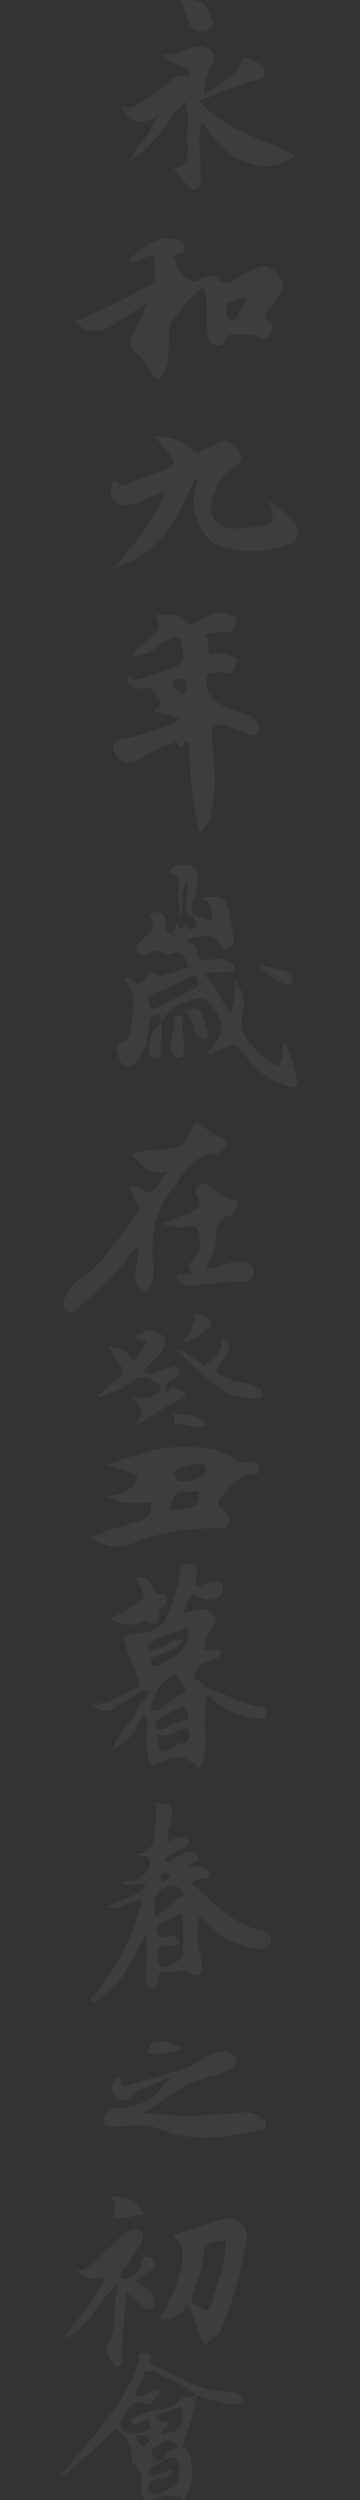 <svg id="图层_1" data-name="图层 1" xmlns="http://www.w3.org/2000/svg" viewBox="0 0 200 1387.53"><rect x="0" y="0" width="200" height="1387.53" fill="#333333" stroke="none"/><defs><style>.cls-1{opacity:0.05;}.cls-2{fill:#fff;}</style></defs><title>主站</title><g class="cls-1"><path class="cls-2" d="M89.61,568a1.73,1.73,0,0,1-.17-0.3l-0.06.1Z"/><path class="cls-2" d="M85.37,241.84c8.93,0.47,15.44,2.42,20.73,7.15,2.79,2.49,4.88,2.64,7.7.19,1.43-1.24,3.73-1.43,5.34-2.53,4.41-3,8-1.92,11.47,1.6,4.65,4.7,4.74,8.31-1.26,11.89-6.66,4-9.41,9.84-11.18,16.76-2.69,10.51,2,16.52,13,16.45a51.94,51.94,0,0,0,12.79-1.48c8.4-2.16,8.47-1.85,6.49-9.93l-0.87-3.55c5.95,2.79,9.14,7.89,13.49,11.53,4.61,3.87,2.85,10.35-2.95,12.41a61.94,61.94,0,0,1-36.32,1.46c-10.26-2.56-17.87-17.24-15.92-29.2,0.27-1.63.88-3.2,1.22-4.82,0.26-1.23,1.08-2.49-.54-4.43C99.24,285.94,90.22,306.66,64.06,315c10.85-14.18,22-25.71,27.81-42.17-7.43,2.72-13.42,6.38-20.23,7.29-7.2,1-11.71-4.09-9.67-10.81,0.46-1.51,1.51-4.17,3.71-.9,0.8,1.19,2.3,1.06,3.61.58,8.11-3,16.35-5.7,24.28-9.12,4.31-1.86,2.49-5.4.46-8.06C91.62,248.63,88.84,245.78,85.37,241.84Z"/><path class="cls-2" d="M81.16,717.4c-11.85-7.23-2.43-17.23-4.46-25.79-2.7,2.17-4.69,5-6.77,7.8-7.51,10.14-17,18.32-26.56,26.41-1.83,1.54-3.75,3.37-6.11,1.91C34.55,726,35,723.29,36,720.6a19.18,19.18,0,0,1,7.68-10c13.81-9.34,22.15-23.63,32.15-36.41,1.58-2,1.94-3.8.28-6.24-1.79-2.64-2.79-5.81-4.18-8.85,1.11-.19,1.72-0.33,2.33-0.39,3.72-.37,7,4.39,9.72,2.72,3.41-2.11,5.44-6.48,9.15-11.28-10.36,2.84-14.42-3.9-20.09-9.6,7.15-2.41,14-2.54,20.63-2.92,6.14-.34,9.63-2.63,11.65-8.65,2.44-7.28,3.73-7.34,10-1.77,2.08,1.86,4.69,2.46,7,3.8,4.08,2.41,4.17,5.81.16,8.29a8.3,8.3,0,0,1-3.71,1.29c-9,.5-14,6.46-18.66,13.1-0.94,1.36-1.7,2.87-2.76,4.13C86.84,670.24,83.42,684.57,85,700.52,85.6,706,86,711.88,81.16,717.4Z"/><path class="cls-2" d="M114.16,703.69c6.28,0.46,10.11-1.93,14.19-2.89,3-.71,5.92-1.22,8.78,0,2.65,1.08,4.48,3.11,3.82,6.22-0.5,2.39-1.9,4.59-4.64,4.43-10-.59-19.81,1.44-29.71,2.1A8.74,8.74,0,0,1,98,709.13c2.32-3.55,6-1.09,8.78-2.12-0.18-2-4.38-2.86-.8-6.17,4.55-4.21,6.17-10.06,4.52-16.46-0.66-2.57-1.63-3.87-4.65-3.49-5.25.66-10.52,0.53-15.68-1.89l15.54-6.14c4.39-1.73,6.68-4.3,3.81-9.09-1.06-1.77-1.76-3.6.28-5.27a5.43,5.43,0,0,1,6.54-.43c4.53,2.8,7.68,7.92,14,7.67,1.38-.05,1.48,2.09,1.3,3.36-0.33,2.43-1.72,5.13-3.8,5.49-7.1,1.22-7.46,6.75-7.86,11.83A34.86,34.86,0,0,1,114.16,703.69Z"/><path class="cls-2" d="M60.29,747.54c7,0.57,10.89,3.16,13.88,7.43,3.31-2.83,5.26-6.26,7-9.82-1.27-2.64-5.61-.43-6.13-4.44,4.26-.3,7.88-4.47,12.82-1.2,4.7,3.11,5.06,5.11,1.92,10.17-2.62,4.22-6.72,7.1-9.94,11.1,2.92,2.1,5.39,1.43,7.84.62,1.89-.63,3.7-1.68,5.63-2s4.66-2.26,6.13.85-1.06,4.42-3.21,5a4.9,4.9,0,0,0-4,3.84c-0.23.94-.62,2.31-0.17,2.85,1.61,1.92,1.71-.68,2.47-1.14,2.13-1.31,3.88.25,5.68,0.61,3.22,0.65,3.83,4,1.32,4.83-9.2,3.24-16.45,9.52-24.58,14.39a6.43,6.43,0,0,1-1.48-1c4.66-4.5,3.62-9.11-1.92-13.92,5.55-.37,9.86.73,13.59-2.09,1.48-1.12,2.69-1.8,2-3.75-1.4-3.76-11-7-14.16-4.49-6,4.85-12.41,8.59-21.27,10.07,4.07-3.6,7.07-6.86,10.64-9.27,4.93-3.33,4.2-6.7,1.23-10.71C64,753.39,62.63,751.11,60.29,747.54Z"/><path class="cls-2" d="M97.33,748.43c6.36,1.38,10.69,6,16.58,9.69,3.8-4.74,10.91-7.13,8.73-15.54,6.55,3.81,6.55,3.81-2.64,18.35,3.86,4.16,9.06,5.32,14.31,6.23a34.2,34.2,0,0,1,10.29,3.51c1.12,0.59,1.36,2.17,1.13,3.59-0.28,1.7-1.54,2.14-2.89,2-6.25-.63-12.79-0.52-18.28-4C114.28,765.77,106.23,756.64,97.33,748.43Z"/><path class="cls-2" d="M75.22,876c5.09-1.19,7.57.67,9.07,4,1.23,2.73,1.76,5.47,6.17,4.67,1.53-.28,3.52,2.88,1.57,5.5a4.11,4.11,0,0,1-1.27,1.49c-4.3,1.7-1.31,6.15-3.28,8.56-2.77,3.39-4.89-2.44-7.9-.76s-6.12,2.73-9.54,2c-2.9-.6-5.74-1.49-9.37-2.46,4.46-2.61,8.46-4.94,12.45-7.29,7.66-4.51,7.92-5.31,4-13A27,27,0,0,0,75.22,876Z"/><path class="cls-2" d="M108.11,729.46c3.61-1.14,5.73.69,7.82,2.23s2.08,3.8.18,5c-4.51,2.89-7.62,8.26-15.2,8.48C105.11,740,108.6,735.33,108.11,729.46Z"/><path class="cls-2" d="M102.35,579.25c-1.31,2.62,1.64,8-3.19,7.88-4.6-.12-4.12-5.2-3.89-8.76,0.17-2.61.45-5.47,1.66-7.68s-2.73-7.26,2.37-6.85c4.11,0.33,1.24,4.92,1.93,7.5A63,63,0,0,1,102.35,579.25Z"/><path class="cls-2" d="M102.41,561.23c5.76-2.52,9.07-2.46,10.33,3.57,0.6,2.88,2.11,5.56,3,8.4a3,3,0,0,1-1.59,3.35c-1.37.86-2.55,0.14-3.43-.9-1.07-1.25-2.68-2.57-2.82-4A15,15,0,0,0,102.41,561.23Z"/><path class="cls-2" d="M95.79,784.47c13.46,1.09,15.37,1.85,19.26,6.78-6,2.9-11.54-1.54-17.45-1.07C94.6,790.42,99.45,785.94,95.79,784.47Z"/><path class="cls-2" d="M143.45,535.3c6.63,1.63,11.11,2.6,15.51,3.86,2.56,0.73,4,2.81,3,5.34-1.22,3.18-3.72,2-5.72.78C152.08,542.72,147.48,540.71,143.45,535.3Z"/><path class="cls-2" d="M146.09,1176a17.56,17.56,0,0,0-13-3.42,251.5,251.5,0,0,1-53.06.3c13.21-9.27,24-17.9,38.16-20.73,3.48-.7,6.78-2.48,10.05-4a4.85,4.85,0,0,0,2.78-4.89c-0.18-2.15-1.61-3.32-3.79-4-3.69-1.12-7.38-1.14-10.48.93-5.08,3.4-10.16,6.66-16,8.5l0-.06c-6.27,1.71-20.5,6.46-26.85,7.79-2.4.5-6.91,3.56-6.67-3,0-.71-1.18-1.13-2.23-0.34-2.48,1.89-3.63,7.37-1.56,9.86s5.59,4.28,7.76,2c4.63-4.74,14.82-8.67,23-11.61-6.91,9.52-15.34,16.75-28.26,16.6a8.42,8.42,0,0,0-5.44,2.15c-1.89,1.51-3.42,3.34-2.43,6,0.88,2.35,3.15,2.16,5.06,2.15,3,0,5.95-.34,8.92-0.52,5-.29,10-0.75,14.74,1.33,19.06,8.41,38.31,5.23,57.6,1.12,1.28-.27,2.74-0.31,3.17-1.81A3.81,3.81,0,0,0,146.09,1176Z"/><path class="cls-2" d="M101.22,1136.86c-5.48-3.25-12-4.55-15.48-3.43-3.06,1-2,3.95-4.15,6A38.15,38.15,0,0,0,101.22,1136.86Z"/><path class="cls-2" d="M89.38,567.82c1.44,5.57-.74,11.12-0.14,16.71a3.43,3.43,0,0,1-3,3.42c-1.7.1-2.89-1.58-3.16-3.29C82,577.86,83.4,572,89.61,568Z"/><path class="cls-2" d="M110.54,56.09c10.11-3.65,18.47-8,27.74-10.7,3.27-.94,9.29-1,8.79-6.23-0.41-4.28-6.07-4.48-9.26-6.68-1.23-.85-2.68-0.31-3.65,1.78-4.06,8.75-12.47,12.5-20.62,18.29a27.42,27.42,0,0,1,4.25-16.38c2.84-4.82.34-9.31-5.14-10.08-3-.41-6-0.46-8.77,1.07-3.81,2.11-7.94,3.29-14.45,3,5.79,3.73,9.22,6.3,13.6,7.17a2.61,2.61,0,0,1,2.28,2.78c0,1.8-1.14,2.29-2.59,2-4.67-1-7.38,2-10.35,4.73-5,4.48-10.64,8-16.31,11.43-3.43,2.1-3.47,2-8.45.75,4,9,10.77,10.94,20.35,5.2L81.37,75.78h0c-2.66,3.8-6.9,6.51-8.69,13.45,4.87-3.45,7.29-4.81,10.85-9.32C90.78,73,95.16,63.65,103.05,56.34c1.17,6.34,1.89,12.11,1.11,16.85-1.18,7.18,4.44,17.34-7.67,20.73,3.14,3.66,5.71,6.65,8.25,9.65,1.17,1.38,2.61,2.22,4.33,1.49a4.08,4.08,0,0,0,2.34-4.07c0-3-.13-6-0.1-9,0.09-7.78-1.6-15.63.64-23.7,3.12,1.67,4.18,4.64,5.84,7a40.23,40.23,0,0,0,23.27,16c8.62,2.31,15.83,0,23.2-4.83C146.44,77.16,125.95,72.88,110.54,56.09Z"/><path class="cls-2" d="M107.36,15.84c3.06,2.38,6,2.13,9.16.35,3.61-2.05,1.1-4.88.45-6.94C114.45,1.12,111.29-.55,99.8.14A24.52,24.52,0,0,1,104,10,9.6,9.6,0,0,0,107.36,15.84Z"/><path class="cls-2" d="M143.7,403.27a6.67,6.67,0,0,0-4.63-5.92c-3.45-1.19-6.87-2.46-10.33-3.64-9.17-3.11-16.32-7.64-13.36-19.76,3.12-.17,6.49-1.78,10.15-0.63s3.94,0.11,5.28-3.71c1.69-4.84-.51-4.54-3.17-5.82-3.7-1.8-7.46-1.52-11.64-.53-0.26-4.15.33-7.72-2.37-11.1,4.83-.7,8.56-2.14,11.91-1.52,4.87,0.9,4.71-2.77,5.62-5.06,1.27-3.16-1.66-3.68-3.83-4.5-4.72-1.77-8.85-1-13.24,1.61-3.47,2.07-8.67,5.6-11.68,2.19-4.81-5.42-9.78-3.4-16.11-3.56,4.46,7.36.05,10.84-4.58,14.57-2.77,2.23-6.69,3.59-8,7.77,5.5,0.84,9.43-1.22,13.18-4.32A35.31,35.31,0,0,1,95.25,354c2.59-1.12,5-.8,5.71,3.12,1.85,10.81,1.21,12-9.5,15.38-3.8,1.18-7.57,2.44-11.36,3.64-1.87.59-3.65,1.51-5.77,0.76-1-.36-1.5-4-3.14-0.76a3.2,3.2,0,0,0,.8,3.66c2.06,2,4.68,3,7.31,2.18,5.5-1.74,6.81,3.17,9.19,5.75,3.09,3.34-2.33,4.67-2.66,7.7,4.45,0,8.5,1.63,14.11,3.88A118.47,118.47,0,0,1,67,410.29c-3.88.64-4.41,1.8-4,4.62,0.94,7.22,8.34,10.77,14.32,6.83A73.94,73.94,0,0,1,95.08,413c1.21-.4,2.89-1.84,3.58-0.65,4.46,7.66,2.12-5.39,6.44,0,0.25,15.73,1.57,33.11,6.08,50.81,1.24-3.78,5.52-5.4,5.93-9.76,0.62-6.59,2.37-13,2.21-19.74-0.18-8-.7-15.86-1.58-23.77-0.7-6.35,1.81-8.67,7.86-7.47,2.21,0.44,4.21,1.88,6.35,2.75a44.43,44.43,0,0,0,7.44,2.72C142.95,408.63,144.18,406.66,143.7,403.27ZM103.34,385c-3.54.56-4.3-1.78-5.84-2.83-1.37-.93-2.66-2.19-1.24-4,1.1-1.37,2.8-1.57,4.47-1.59,2.25,0,2.59,1.5,2.61,3.25S103.34,383,103.34,385Z"/><path class="cls-2" d="M155.43,163.07c2.87-4,1.28-7.65-1.37-10.81s-5.4-5.61-10.27-3.88c-5.09,1.81-9.53,4.73-14.11,7.35-3,1.7-5.16,2.51-7.74-.25-3.65-3.92-7.55-2.92-11.39-.27-2.21,1.52-3.15,1.27-6-.32-5.55-3.08-5.89-8.37-8.58-12.51,1.85-2.45,7.67-.68,6.69-5.73-0.79-4.07-5.14-3.58-8.19-4.37a10.77,10.77,0,0,0-7.74,1.11c-5.75,3-11.25,6.3-15.31,11.88,5.59,1.67,9.16-4.87,14.33-2.7a27.14,27.14,0,0,0,0,3.27c1.36,10.27,1.36,10.26-7,14.86-12.15,6.67-24.52,12.88-37.83,17.65,8.2,6.64,12.91,7.25,21,2.41,6.27-3.74,12.31-7.86,19.56-12.52C79.74,175,77,179.44,74.3,184s-2.46,9.28,1.73,12.5a24.33,24.33,0,0,1,7.66,9.85c0.86,1.93,2.17,4.25,5.27,3.5,5.37-6.41,4.36-14.3,4.9-21.83,0.25-3.55-.51-7.09,2.15-10.41,4.93-6.16,9.28-12.79,16.55-17.89,2.87,4,2.28,8.05,2.28,12,0,4.64-.06,9.31.4,13.92a7.46,7.46,0,0,0,4.84,6c2.67,1.07,4.44-.83,5.25-3.18,1-3,3.37-2.82,5.67-2.79,4,0,8-.56,11.83,1.07,2.57,1.1,5,2.21,6.75-1.17,1.22-2.4,2.79-5.19-.1-7.14-4.07-2.74-1.73-4.82.09-7.22C151.57,168.47,153.5,165.77,155.43,163.07ZM132.8,173.8c-1.13,1.92-2,4.36-5.08,3.48-1.49-.43-1.87-1.84-1.94-3.12-0.14-2.51-1-5.33,2.34-6.74,2.4-1,4.78-2,8.1-1.53C135.86,169.5,134.12,171.56,132.8,173.8Z"/><path class="cls-2" d="M144.34,1071.27c-16.23-3.81-26.34-16-37.37-25.79,2.42-4.86,9.36-1.07,9.24-5.58-0.13-5.18-6-3.43-9.65-4.13-0.89-.17-1.28-0.36-1.11-0.91,1.29-1.91,6.23-.69,4.68-4.71-1.09-2.82-4.09-3.13-6.89-2.07-1.86.7-3.61,1.75-5.5,2.35-2.06.66-3,3.59-5.74,2.92-0.83-2.3.74-3.08,2.15-3.82,2.93-1.54,6.14-2.63,8.82-4.51,3.73-2.61,1.47-4.25-1.44-5.43a9.66,9.66,0,0,0-7.49,2.94c-1.27-4.34-1.49-7.74,1.1-10.87,0.84-10.6.79-10.66-9-11.09,1.69,5.46,0,10.81-.26,16.23-0.34,7.27-2.64,11.93-11,12,2.94,2.57,8.12-.46,8.45,4.69,0.3,4.6-3,6.84-6.67,8.95-2.64,1.5-5.81.85-8.27,2.7,3.87,2.76,8.17-.68,13,0.71-5.59,8.07-15.2,7.59-21.54,12.91,6.82,1.32,12.23-4.49,19.12-3.77-5.32,19.9-13.78,37.36-27,52.33-0.88,1-2.17,1.53-1.14,3.06s2.35,1.11,3.36.15c3.08-2.95,6.63-5.27,9.59-8.48,7.47-8.1,11.62-18.07,17.49-29.33a138.23,138.23,0,0,1-.23,23.27c-0.28,3.23-.1,7.53,4,7.68,3.14,0.11,2.34-4.08,2.94-6.5,0.23-.93,0-2,2-3,4.51,1.75,9.84-2,15.55,1,5.17,2.75,7,.88,6.55-5.19a26.24,26.24,0,0,0-1.11-5.87c-2.17-6.71-1.63-13.34-.18-20.68,3,2.81,5.34,5.11,7.8,7.28a47.11,47.11,0,0,0,23.08,11c4.31,0.79,8.73-2,9-5.65C150.78,1071.87,147.16,1071.93,144.34,1071.27Zm-53.13-31.71a2.82,2.82,0,0,1,3.29,1.31c-0.35,1.3-.86,2.45-2.33,2.89s-2.76.32-3-1.29A2.44,2.44,0,0,1,91.21,1039.56Zm-5.13,23.85c-0.74-11.84.46-14.1,7.36-16.54,3.1-1.1,5.07-.18,7,1.95,1.32,1.45,1.76,3.16-.09,4.12C95.14,1055.66,92.1,1061.45,86.08,1063.41ZM101.61,1084c0.2,3.64-9,9.14-12,7.5s-1.63-4.7-1.83-7.19c-0.18-2.24.75-3.91,3.22-4.12,1.65-.14,3.33,0,5-0.13s3.55-.35,3.41-2.58c-0.13-2-2.09-2.29-3.59-2.88a2,2,0,0,0-1-.26c-3.1.54-6.67,2.57-7.7-2.77-1-5,4.15-3.13,5.69-5.2,1.93-2.6,4.87-2.89,7.73-5C102.75,1069.62,101.22,1076.89,101.61,1084Z"/><path class="cls-2" d="M99.47,490.78c-0.23,2.28-.28,4.58-0.42,6.88h0l1.06,11.23c2.47-6.87-1-13.61,4.1-19.18,1.06,7.16-3.51,14,1.19,20.12h0l2.05-2.23h0l-0.2.17h0c-1.57-2.47-.86-4.77-0.07-7.41,1.22-4,2.55-8.09,2.61-12.44,0.09-6.09-1.26-7.78-7.13-8-3.78-.15-7.18.51-9.05,5.06C97.44,485.14,99.88,486.65,99.47,490.78Z"/><path class="cls-2" d="M165,599c-2-6.8-3.32-13.94-7.05-20.83-2.21,4.78.7,9.68-3.28,13.44-5.48-1.79-9.2-6-13.2-9.93-5.49-5.34-9-10.81-6.62-19.35,1.58-5.75.76-12.28-4.86-18.66,0.56,7.16,1.07,12.84-2.19,18.8-5.35-7.27-7.3-15.68-14.77-21.81,5.8-1.56,9.76-.85,13.65-0.94,1.4,0,2.72-.25,3.22-1.73,0.65-1.92-.53-3.17-2-4a22.09,22.09,0,0,0-3.73-1.39c-4-1.37-7.91.76-11.58,0.51-4.71-.32-1.53-8.4-6.93-9.66-0.86-.2-1.58-1.19-0.64-2.82,5.83,0.06,12.6-4.54,17.39,3.41,0.92,1.52,1.7,3.61,4.53,2.4s3.06-3.4,2.78-5.72c-0.49-4-1.41-7.85-2-11.79-1.68-10.47-3.18-11.62-15.27-10.88,4.8,3.41,6.12,7.64,4.63,12.9l-9.64-3.16c-0.8,2.37,3.33,3.33,1.83,5.9-2.52,3.11-4.65,2.74-6.44-.71-2.56,4.62-3.68.78-5.17-.88,0,3.35-.77,6-5.11,5.6-1.68-2.68.33-5.84-1-8.5a4.67,4.67,0,0,0-5.71-2.73c-1.18.3-3,1.22-2.3,2.42,4.07,6.65-1.36,9.59-5,13.09-2.07,2-4,3.85-1.93,6.68s4.71,1.12,7.11,0c3.56-1.63,3.57-1.58,9.05.75a2.8,2.8,0,0,0,1.93.14c7.15-2.93,8.27,2,10,7.44l-15.54,5c-7-7.24-8,4.34-12.73,4a3.2,3.2,0,0,1-.92-0.38c-1.45-1.9-3.33-4.59-5.56-2.53-1.22,1.13,1,3.8,2.88,5,2.05,7.2.73,14.42,0,21.62-0.34,3.37-1.64,8.1-4,8.55-6.32,1.2-3.75,4.86-3,7.77,0.62,2.41,1.54,5.61,4.72,5.65a7.6,7.6,0,0,0,7.6-5.31c1.22-3.34,3.88-6,3.82-10-0.05-3.24,1.08-6.48,1.27-9.74s3.18-3.9,4.86-3.69c2.28,0.28.67,3.07,1.39,4.72,3.92-7.58,10.67-10.89,18.61-12.94,5-1.29,7.22-.06,10.33,4.33,6.35,9,5.62,16.29-1.94,23.62-0.56.54-1.59,1.1-1,2.36,2.5,0.64,4.3-1.17,6.24-2.13,8.86-4.37,8.82-4.45,14.94,3.31,0.62,0.78,1.08,1.69,1.73,2.45a44.39,44.39,0,0,0,21.33,14.07C164,604.13,166.12,602.81,165,599Zm-56.95-50.45q-10.13,5.32-20.32,10.51c-1.88,1-4,1.65-4.46-1.36-0.28-2-2.53-4.84.9-6,7.58-2.5,14.51-6.38,21.76-9.59,3.18-1.41,3.69,1.68,4.48,3.8C110.69,547.77,109.1,548,108.05,548.56Z"/><path class="cls-2" d="M143.72,813.88c-0.36-2-2-2.41-3.74-2.55-3.29-.26-7.34,1.19-9.75-1-9.24-8.26-20.34-6.9-31.24-7.06-14.26-.21-26.86,6-40.21,9.64a113.24,113.24,0,0,1,17.7,6.19c-2.28,8.49-9.21,10.21-16.83,11.36,8.14,4.53,16,4.6,23.94,3,1.3,6.66-1.35,9.43-7.24,11C67.56,846.77,59,850,49.87,853c7.78,5,14.72,7.47,24.17,3.52,14.7-6.15,30.49-8.57,46.57-8.3,2.2,0,5.09.83,6.1-1.93,0.91-2.47,1.06-5.32-1.39-7.35-2.23-1.85-5.73-3.27-3.25-7,1.58-2.37,3.47-3.8,5.71-6.5,2.64-3.19,7.36-7.31,13.44-6.82C142.86,818.8,144.12,816.1,143.72,813.88Zm-49,24.27c1.76-10.28,2-10.41,16-10.39C110,836.48,110,836.48,94.73,838.16Zm17.75-19.22a22.33,22.33,0,0,1-11.66,3.35c-1.26.11-3.17-.78-3.8-3.56-0.82-3.62,2.41-3.47,4.26-4.16a79.66,79.66,0,0,1,8.6-2.17c1.78-.45,3.31-0.14,4.25,1.52C115.39,816.13,114.21,817.91,112.48,818.94Z"/><path class="cls-2" d="M84.6,1259.67a3.32,3.32,0,0,0,1.12-4.39,5.35,5.35,0,0,0-4.89-2.89c-1.7,0-1.54,1.57-1.88,2.83-1.58,5.75-4.49,10-11.14,9.54-1.74-2.77.08-4.44,1.3-5.64,3.34-3.31,4.56-7.92,7.68-11.45,1.88-2.13,4.13-6.28,1.58-9-3.06-3.25-6.85-1.24-9.7,1.37-4.17,3.82-8.19,7.81-12.17,11.82s-7.85,7.76-13.87,8.57c4.16,4.83,9.28,4.69,16,3.35-6.22,13.34-15.47,23-22.9,33.83,14.14-5,17.85-20.27,30.21-30.46-3.75,12.19-.34,23-5.64,32.93-2.24,4.18.18,8.46,2.92,11.92,1.56,2,3.81,1.85,4.24-.88,0.57-3.58.26-7.3,0.51-10.94,0.63-8.94,1.37-17.87,2.18-28.24,3.84,3.57,6.29,5.8,8.68,8.08,1.62,1.55,3.6,2.16,5.39.9s1.59-3.54,1.1-5.52c-1.22-4.94-5.91-6.43-9.74-8.8C78.11,1263,81.67,1261.77,84.6,1259.67Z"/><path class="cls-2" d="M62.71,1230.71c6.2,1.52,11-1.15,16.82-1.84-3.34-8.84-9.66-9.63-18.09-9.8C65.29,1223.32,64,1227.05,62.71,1230.71Z"/><path class="cls-2" d="M121.94,1232.17c-8.37,2.4-16.58,5.39-25.73,8.4,6.74,6.32,5.78,13,3.78,20.52a102.29,102.29,0,0,1-11.38,26.26c7.11,0.42,11.4-3.2,15.6-7.22,6.39,6.26,3.79,15.64,10.3,21,2.5-3.06,6.71-4.5,8.35-8.32,6.69-15.59,10.92-32,14-48.55C138.66,1234.7,131.53,1229.43,121.94,1232.17ZM117.1,1280c-0.8,2.59-3.2,2.37-4.87,1.13-2.32-1.72-7.36-1.65-5.59-6.58,3.12-8.71,6.67-17.28,6.86-26.74,0-1.55,1.3-2.07,2.66-2.41,2.83-.71,5.44-2.46,9.29-1.69C125.25,1256.36,120.77,1268.11,117.1,1280Z"/><path class="cls-2" d="M135,1333.35c-1.18-6-5.77-5.73-9.5-6-5.69-.4-11.26-1.08-16.47-3.47-8.63-4-17.22-8-25.83-12.06,1.37-3.58.61-5.83-3.67-6s-2,2.75-2.41,4.66a42.64,42.64,0,0,1-3.33,9.15c-5.92,12.39-14,23.35-22.88,33.74-2.81,3.28-5.47,6.69-8.29,10s-5.55,6.23-8.32,9.35l1.55,1.35c9.44-8.67,19.48-16.65,27.93-26.25,6.26,4.26,10,9.31,9.43,16.8a3.75,3.75,0,0,0,1.68,3.42c2.49,2.54,4.9,5,3.9,9.17a14.89,14.89,0,0,0,0,5.91c0.53,3,.82,5.33,5.66,4,5.71-1.55,12.08-3.67,17.91.45,3.81-7.19,5.38-14.47,3.7-22.54-0.91-4.37-1.71-6.08-4.84-6.2,3.32-10.73,6.54-19.56,8.13-28.86-3.8.08-7.38-.44-10.71,3.11-2.82,3-7.61,3.71-11.85,4.42a41.93,41.93,0,0,0-14.46,5.46c1.71,3.94,3.78,2.81,6.24.92,1.69-1.29,3.84-1.82,4.69,1,0.68,2.25-.4,3.89-2.76,4.4-2.56.55-5,1.57-7.81,0.82-6-1.62-7.29-4.55-3.82-9.75,2.4-3.59,3.82-8,10.32-6.44,4.52,1.11,5.88-.8,10.47-7.28-5.38-2.63-8.72,4.33-14.26,2.9,0.55-4.65,4.47-8.11,4.41-12.79a7.89,7.89,0,0,1,6.82,0c7.78,4.15,16.45,6.8,22.88,13.28h0l-0.11-.32h0C117.85,1331,125.75,1336.55,135,1333.35Zm-38.79,46.94a39.84,39.84,0,0,1-8.3,3.28c-2.06.61-5.09,1.78-5.6-1.58-0.38-2.5.5-5.39,4-5.73,2.65-.25,5.31-0.38,7.39-2.39,0.86-.83,2.27-1.35,1.53-3.35-3.31,1.21-6.56,2.5-9.9,3.53a3.06,3.06,0,0,1-2.63-.83c-1-1.25.07-2.35,0.84-3.38,1.83-2.47,6-1.34,7.25-4.67H90.77l0.07,0v0c2.89-.4,6.34-3.65,8.17,1.5C100.74,1371.56,99.47,1378.45,96.22,1380.28ZM101,1335.9c0.34,12.74.28,12.83-11.19,15.31,0-3.35,3.69-3.6,3.53-6.52-1.3-2.78-6.47.9-6.61-4ZM89,1356.6c3.9-3,7.35-2.92,10.56,2.24l-0.87.09c-3.84.48-7,2-8,6.19-3.47.74-6.23,0.58-5.91-4.22,0.05-.83-0.79-1.72-1.22-2.58C85.89,1359.15,87.46,1357.8,89,1356.6Zm-5.9-1.29c-1.46.15-2.32,0.75-1.78,2.39-3.67.05-4.87-2.52-6-6C78.76,1351.7,82.07,1350.72,83.14,1355.31Z"/><path class="cls-2" d="M145.25,947.46c-10.51-1.58-19.56-7.45-29.7-10.11a26.26,26.26,0,0,0-8-6h0c1.13-5.21,4.06-8.5,9.44-9.83,2.74-.68,5.86-1.7,5.82-5.53-3-2.54-6.44,1.94-9.55-.88a25.69,25.69,0,0,1,4.81-11.75c1.61-2,2.53-4.18.9-6.31-2-2.62-4.67-4.66-8.32-3.92-2.7.55-5.33,1.4-8.75,2.33,1.92-4.15,1.78-8.07,5.46-10.6,3.64,1.8,7.48,3.88,12,2.46,3.35-1,5.08-3,4.38-6.58s-3.56-3.28-6.24-3c-3.14.3-5.59,3.42-9.13,2.41,0.33-2.79.48-5.4,1-7.95s-0.9-3.27-3-4.14c-2.37-1-3.7-.23-5,1.48-1.53,1.95-1.46,4.26-1.89,6.54-1.36,7.18-4,14-6.69,20.78-2.26,5.69-6.64,8.32-12.08,9-4.21.52-8.2,1.57-12.27,2.3a30.64,30.64,0,0,0,1.85,7c2.37,6.93,6.19,13.37,7.12,20.79-8.14,4.34-16.09,9.11-26.23,10.36,5,3.86,8.81,4.13,13.43,1.08,4.89-3.24,18.78-12.12,17.77-8.31-0.73,2.76-2.87,5.17-4.52,7.65-5.26,7.89-10.59,15.74-16.81,25,10.53-4.61,15.08-12.29,18.63-20.85,3.7,5,1.57,10.76,1.84,16.17,0.2,4,.06,8,2.27,11.47,0.85,1.34,2,1.88,3.94.57,8.68-5.74,14.76-5.17,22.16,1.53a1.94,1.94,0,0,0,.92-0.16c3.16-3,2.93-7,3.14-10.94,0.51-9.66-1.51-19.43,1.19-29,8.18,7.69,17.43,13.06,29,13.29,1.44,0,3.64,1.09,3.67-1.64C147.85,950.22,148,947.88,145.25,947.46ZM82.71,914.74c-1.28-2.12.83-2.53,2.08-3.51,5.73-4.53,13.43-4.26,18.88-8.46,1.46,1,1.22,2,1.22,2.92,0,11.26-9.1,14.25-16.82,18.53-2,1.09-3.11.55-3.88-1.22-0.87-2,.33-3,2.05-3.72,2.47-1,5-1.83,7.4-2.94,2.88-1.34,6.37-2,7.89-6.24-6.53-1.14-9.8,3.73-14.4,5.2C85.49,915.82,83.77,916.5,82.71,914.74ZM83.5,947.8c5-13,6.06-14.39,14.4-18.47,2.43,1.36,1.7,5.16,4.31,6.4l0.14,0.07a3.79,3.79,0,0,0,.55.18c0,1,.29,2.42-0.2,2.78-5,3.66-10,7.22-15.12,10.61C85.88,950.5,84.58,949.09,83.5,947.8ZM86.62,958c-1-2,.19-3.18,1.73-3.94,4.65-2.31,8.76-5.77,13.92-7.11a12.83,12.83,0,0,1,2.18,7.93c-4.73.18-8.78,2.3-12.86,4.35C89.6,960.25,87.78,960.4,86.62,958Zm13.64,9.57c-1.19.1-2.31,1.15-3.44,1.78-8.56,4.76-8.81,4.59-9.09-6.83,6.11,1.83,11-2,16.89-3.54C105,963,106.65,967.08,100.27,967.6Z"/></g></svg>